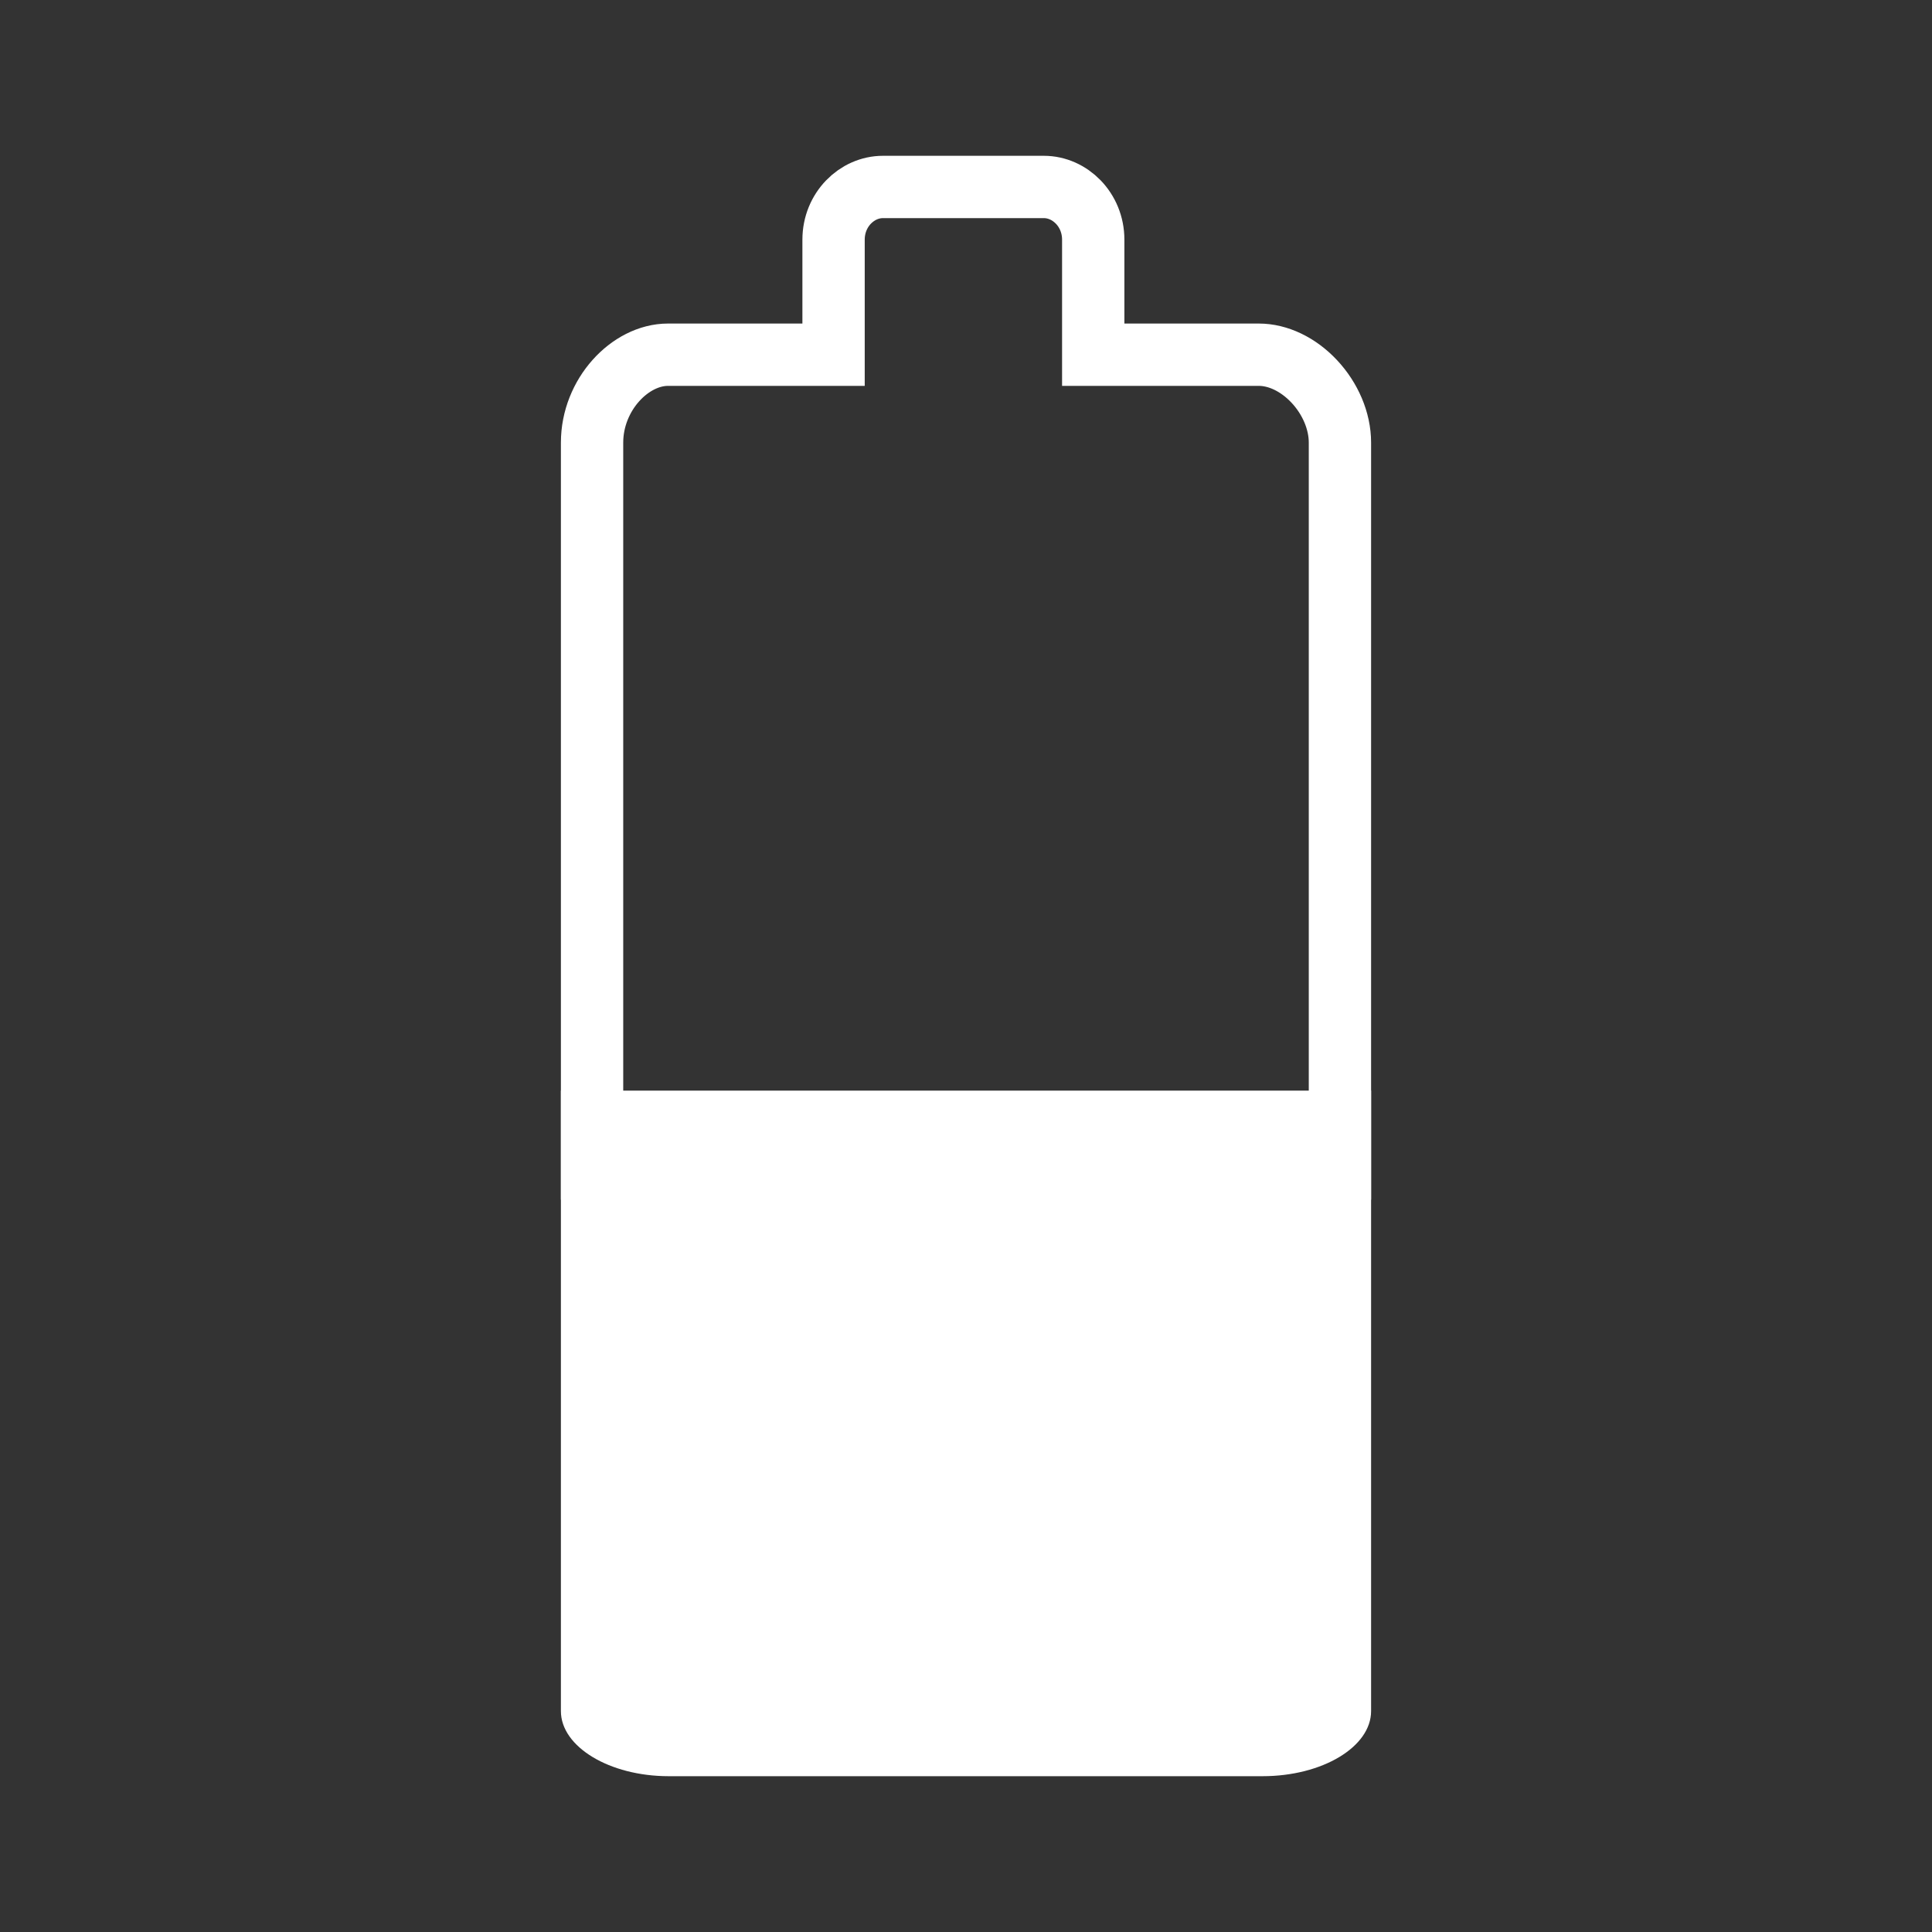<svg width="62" height="62" viewBox="0 0 62 62" fill="none" xmlns="http://www.w3.org/2000/svg">
<rect x="0" y="0" width="62" height="62" fill="#333333" stroke="none"/>
<path d="M35.083 10.383V11.383H36.083H40.397C41.01 11.383 41.66 11.69 42.176 12.24C42.691 12.79 43 13.508 43 14.204V37.5H19V14.204C19 12.665 20.22 11.383 21.436 11.383H25.75H26.75V10.383V7.692C26.75 6.724 27.503 6 28.333 6H33.5C34.33 6 35.083 6.724 35.083 7.692V10.383Z" stroke="white" stroke-width="2"/>
<path d="M18 35V54.91C18 56.057 19.56 57 21.458 57H40.516C42.44 57 44 56.057 44 54.91V35H18Z" fill="white"/>
</svg>
